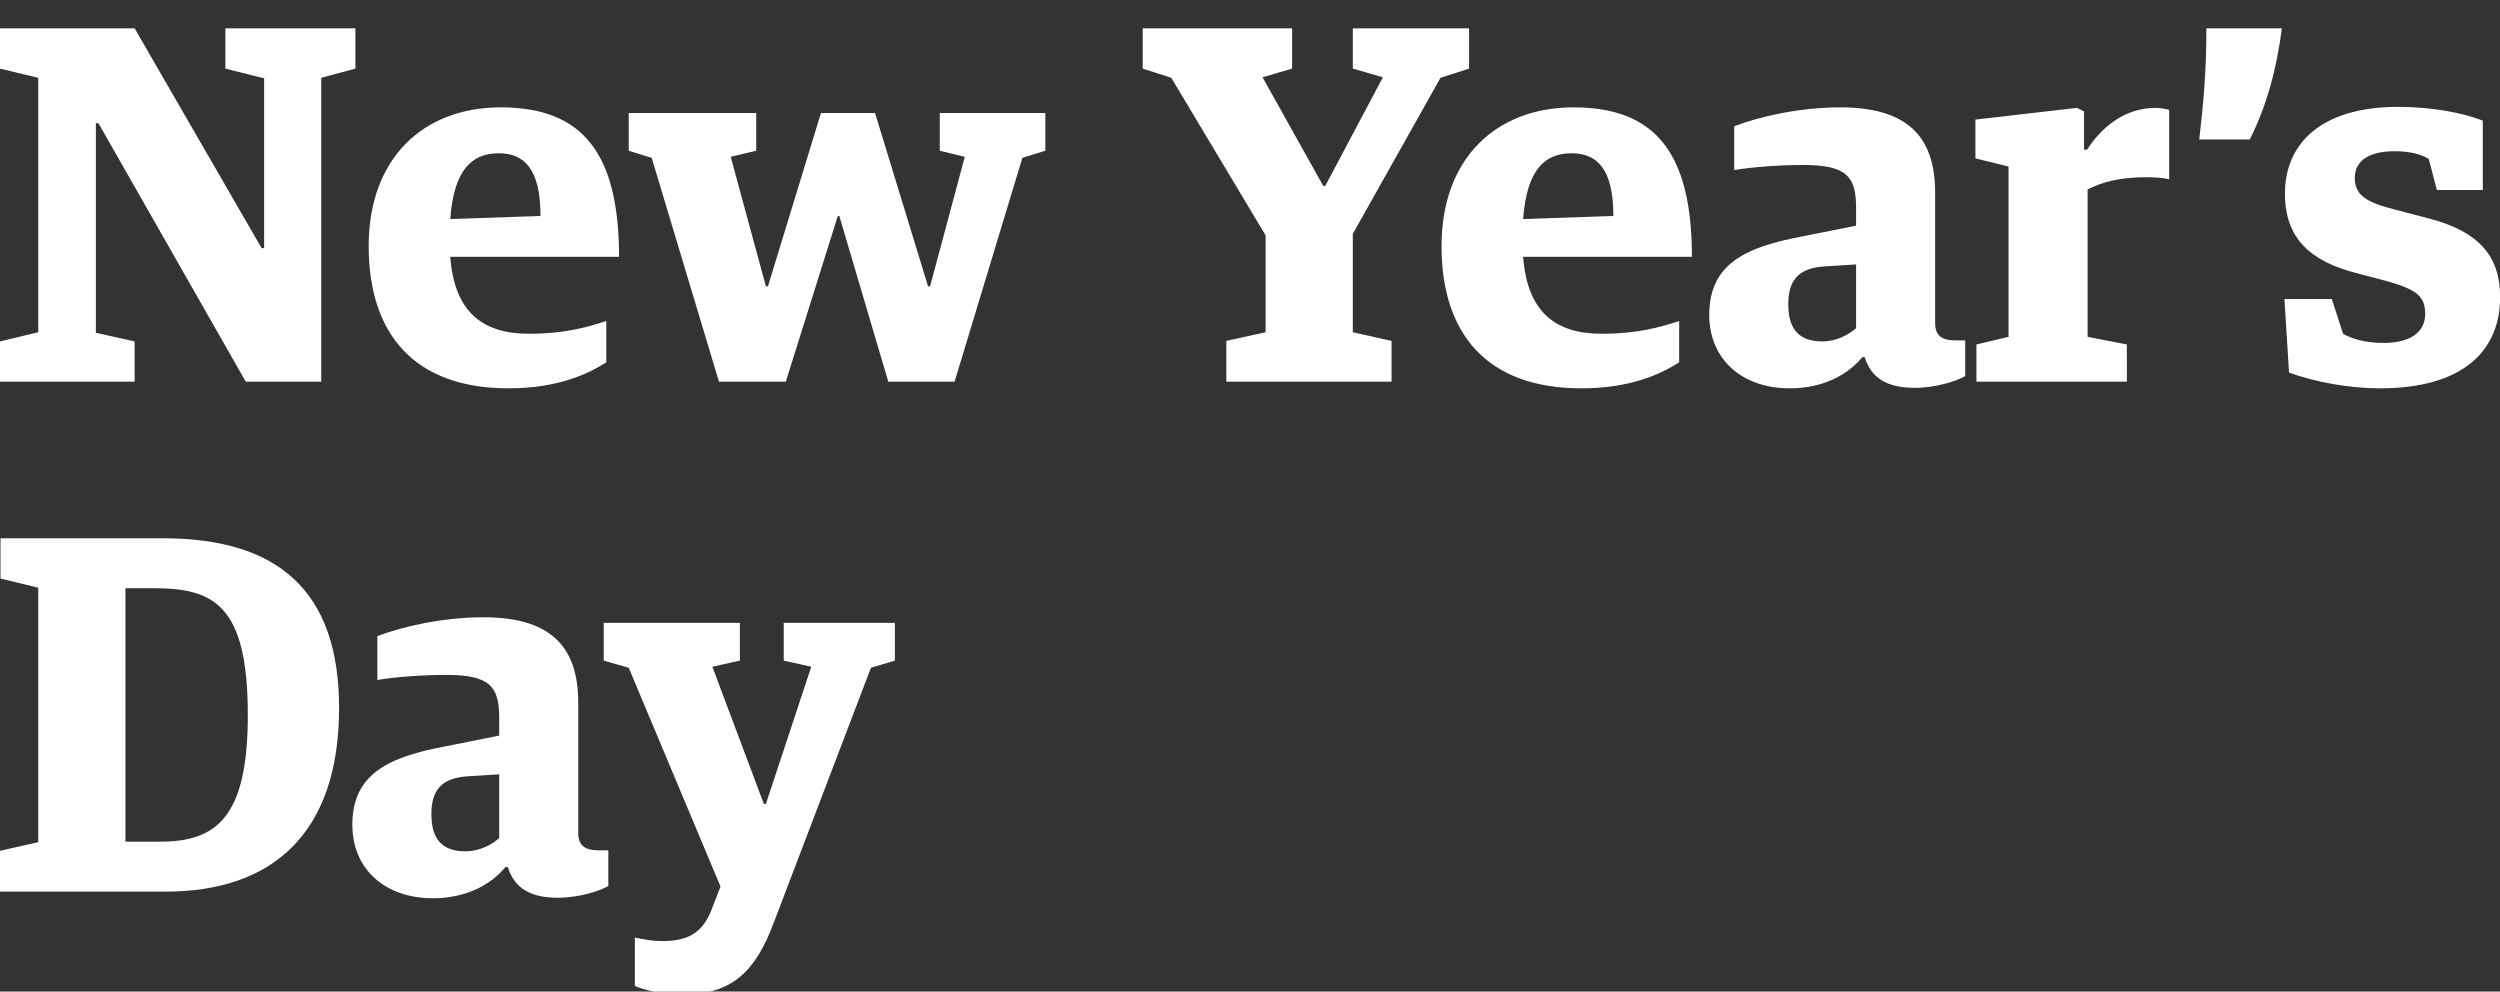 <svg width="353" height="140" viewBox="0 0 353 140" xmlns="http://www.w3.org/2000/svg"><rect x="0" y="0" width="353" height="140" fill="#333333" stroke="none"/><title>Artboard 2</title><path d="M0 53.896h19.008v-5.688l-5.472-1.224V17.392h.36l20.808 36.504H45.36V10.984l4.824-1.296V4h-18.36v5.688l5.472 1.368v23.976h-.36L19.008 4H0v5.688l5.4 1.296v35.928L0 48.208v5.688zm71.784.936c6.984 0 11.232-2.016 13.824-3.672v-5.832c-2.664.864-5.832 1.8-10.944 1.8-6.624 0-10.512-3.168-11.088-10.872h23.832c0-14.688-5.184-21.096-16.704-21.096-10.944 0-18.648 7.2-18.648 19.584 0 12.456 6.48 20.088 19.728 20.088zm-8.208-23.904c.504-6.912 3.024-9.288 6.84-9.288 3.672 0 5.904 2.304 5.904 8.856l-12.744.432zm37.944 22.968h9.432l7.344-23.4h.216l6.912 23.4h9.36l9.576-31.608 3.24-1.008v-5.328h-14.904v5.328l3.528.864-4.896 18.288h-.288l-7.488-24.48h-7.632l-7.488 24.48h-.288l-4.968-18.288 3.6-.864v-5.328h-18v5.328l3.24 1.008 9.504 31.608zm71.64 0h23.328v-5.76l-5.472-1.224V33.016L203.4 10.984l4.032-1.296V4h-16.416v5.688l4.248 1.224-8.136 15.336h-.288l-8.568-15.336 4.176-1.224V4h-21.096v5.688l4.032 1.296 13.32 22.248v13.68l-5.544 1.224v5.76zm50.112.936c6.984 0 11.232-2.016 13.824-3.672v-5.832c-2.664.864-5.832 1.8-10.944 1.8-6.624 0-10.512-3.168-11.088-10.872h23.832c0-14.688-5.184-21.096-16.704-21.096-10.944 0-18.648 7.2-18.648 19.584 0 12.456 6.48 20.088 19.728 20.088zm-8.208-23.904c.504-6.912 3.024-9.288 6.84-9.288 3.672 0 5.904 2.304 5.904 8.856l-12.744.432zm37.656 23.904c4.824 0 8.28-2.016 10.224-4.392h.36c.936 3.024 3.24 4.32 7.056 4.32 2.952 0 5.904-.936 7.128-1.656v-5.04h-1.368c-1.728 0-2.88-.504-2.88-2.448V27.184c0-8.136-4.176-12.024-13.392-12.024-5.904 0-11.592 1.368-14.976 2.664v6.192c2.448-.432 6.408-.72 9.72-.72 6.192 0 7.488 1.656 7.488 6.048v2.52l-7.56 1.512c-8.064 1.512-13.176 3.888-13.176 11.088 0 6.192 4.536 10.368 11.376 10.368zm4.608-6.624c-3.384 0-4.824-1.8-4.824-5.256 0-3.312 1.368-5.04 4.968-5.328l4.608-.288v9c-.936.864-2.736 1.872-4.752 1.872zm21.744 5.688h21.24V48.64l-5.544-1.08V26.752c2.232-1.152 4.824-1.728 8.352-1.728 1.008 0 2.304.072 3.168.288V15.52c-.432-.144-1.296-.288-1.944-.288-4.32 0-7.632 2.736-9.648 5.904h-.432v-5.4l-1.008-.504-14.328 1.656v5.472l4.68 1.152V47.56l-4.536 1.08v5.256zm31.464-34.2h7.128C320.04 15.016 321.48 9.688 322.2 4h-10.656c0 6.048-.432 10.728-1.008 15.696zm25.488 35.136c11.808 0 16.992-5.328 16.992-12.888 0-5.688-2.88-9.288-10.296-11.16l-4.392-1.152c-4.392-1.08-5.832-2.16-5.832-4.536 0-2.664 2.448-3.744 5.616-3.744 2.376 0 3.816.504 4.824 1.08l1.152 4.392h6.48v-9.792c-2.88-1.152-7.416-1.944-11.952-1.944-10.944 0-15.984 5.256-15.984 12.24 0 6.408 3.672 9.648 10.368 11.304l4.104 1.08c3.96 1.152 5.328 2.016 5.328 4.608 0 2.736-2.304 4.104-5.904 4.104-2.592 0-4.608-.648-5.688-1.296l-1.584-4.896h-6.696l.648 10.368c3.672 1.368 8.64 2.232 12.816 2.232zM0 125.896h23.4c15.192 0 24.48-8.352 24.48-25.92C47.88 83.344 39.168 76 22.968 76H.072v5.688L5.4 82.984v35.928L0 120.136v5.76zm17.712-7.056V83.056h3.96c8.496 0 13.32 2.304 13.32 17.928 0 14.04-4.176 17.856-12.24 17.856h-5.04zm43.416 7.992c4.824 0 8.28-2.016 10.224-4.392h.36c.936 3.024 3.24 4.32 7.056 4.32 2.952 0 5.904-.936 7.128-1.656v-5.04h-1.368c-1.728 0-2.88-.504-2.88-2.448V99.184c0-8.136-4.176-12.024-13.392-12.024-5.904 0-11.592 1.368-14.976 2.664v6.192c2.448-.432 6.408-.72 9.72-.72 6.192 0 7.488 1.656 7.488 6.048v2.52l-7.56 1.512c-8.064 1.512-13.176 3.888-13.176 11.088 0 6.192 4.536 10.368 11.376 10.368zm4.608-6.624c-3.384 0-4.824-1.8-4.824-5.256 0-3.312 1.368-5.04 4.968-5.328l4.608-.288v9c-.936.864-2.736 1.872-4.752 1.872zm30.6 20.232c7.128 0 10.368-3.384 12.888-10.08l13.752-36.072 3.384-1.008v-5.328h-15.696v5.328l3.888.864-6.408 19.368h-.288l-7.272-19.368 3.888-.864v-5.328H85.248v5.328l3.528 1.008 12.96 30.888-1.368 3.528c-1.296 3.168-3.456 4.176-6.84 4.176-1.224 0-2.232-.144-3.888-.504v6.84c1.44.648 4.32 1.224 6.696 1.224z" fill="#FFF" fill-rule="evenodd"/></svg>